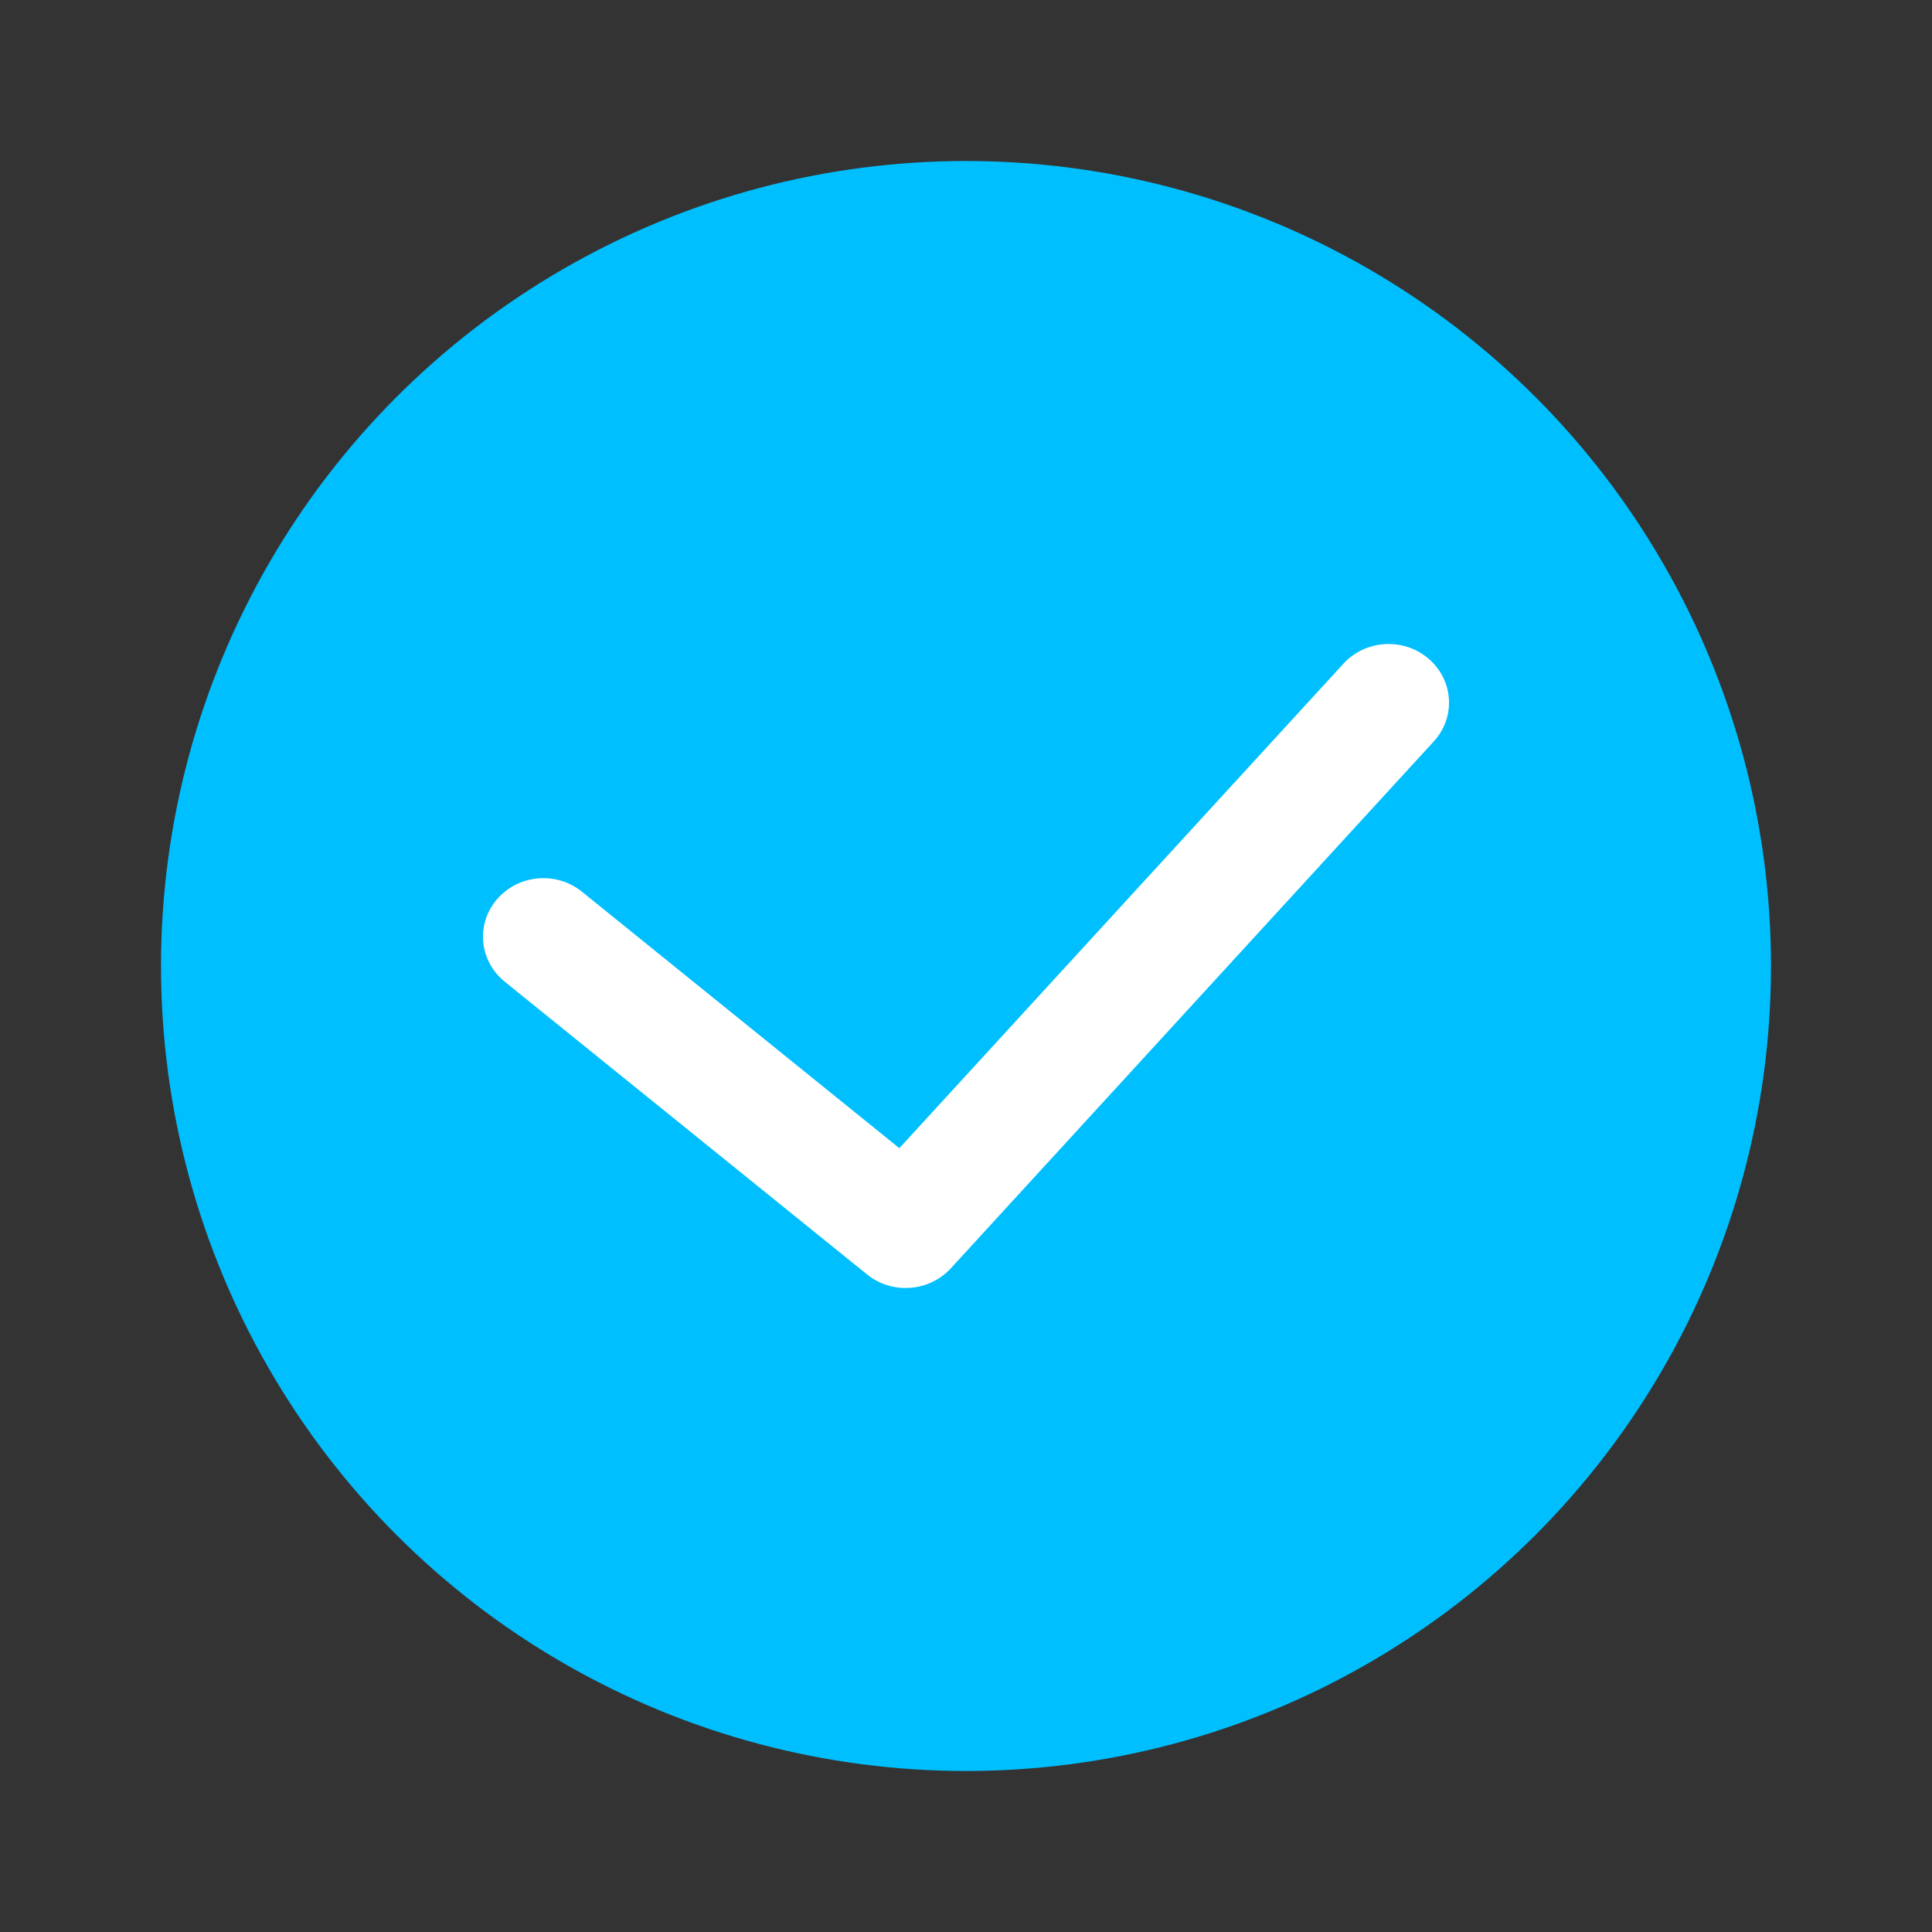 <svg width="24" height="24" viewBox="0 0 24 24" fill="none" xmlns="http://www.w3.org/2000/svg">
<rect x="0" y="0" width="24" height="24" fill="#333333" stroke="none"/>
<circle cx="12" cy="12" r="10" fill="#00BFFE"/>
<path fill-rule="evenodd" clip-rule="evenodd" d="M17.748 8.184C18.058 8.451 18.086 8.91 17.811 9.21L11.811 15.756C11.542 16.049 11.081 16.083 10.77 15.831L6.27 12.195C5.952 11.938 5.909 11.479 6.174 11.171C6.439 10.862 6.912 10.82 7.23 11.078L11.172 14.263L16.689 8.244C16.965 7.944 17.439 7.917 17.748 8.184Z" fill="white"/>
</svg>
